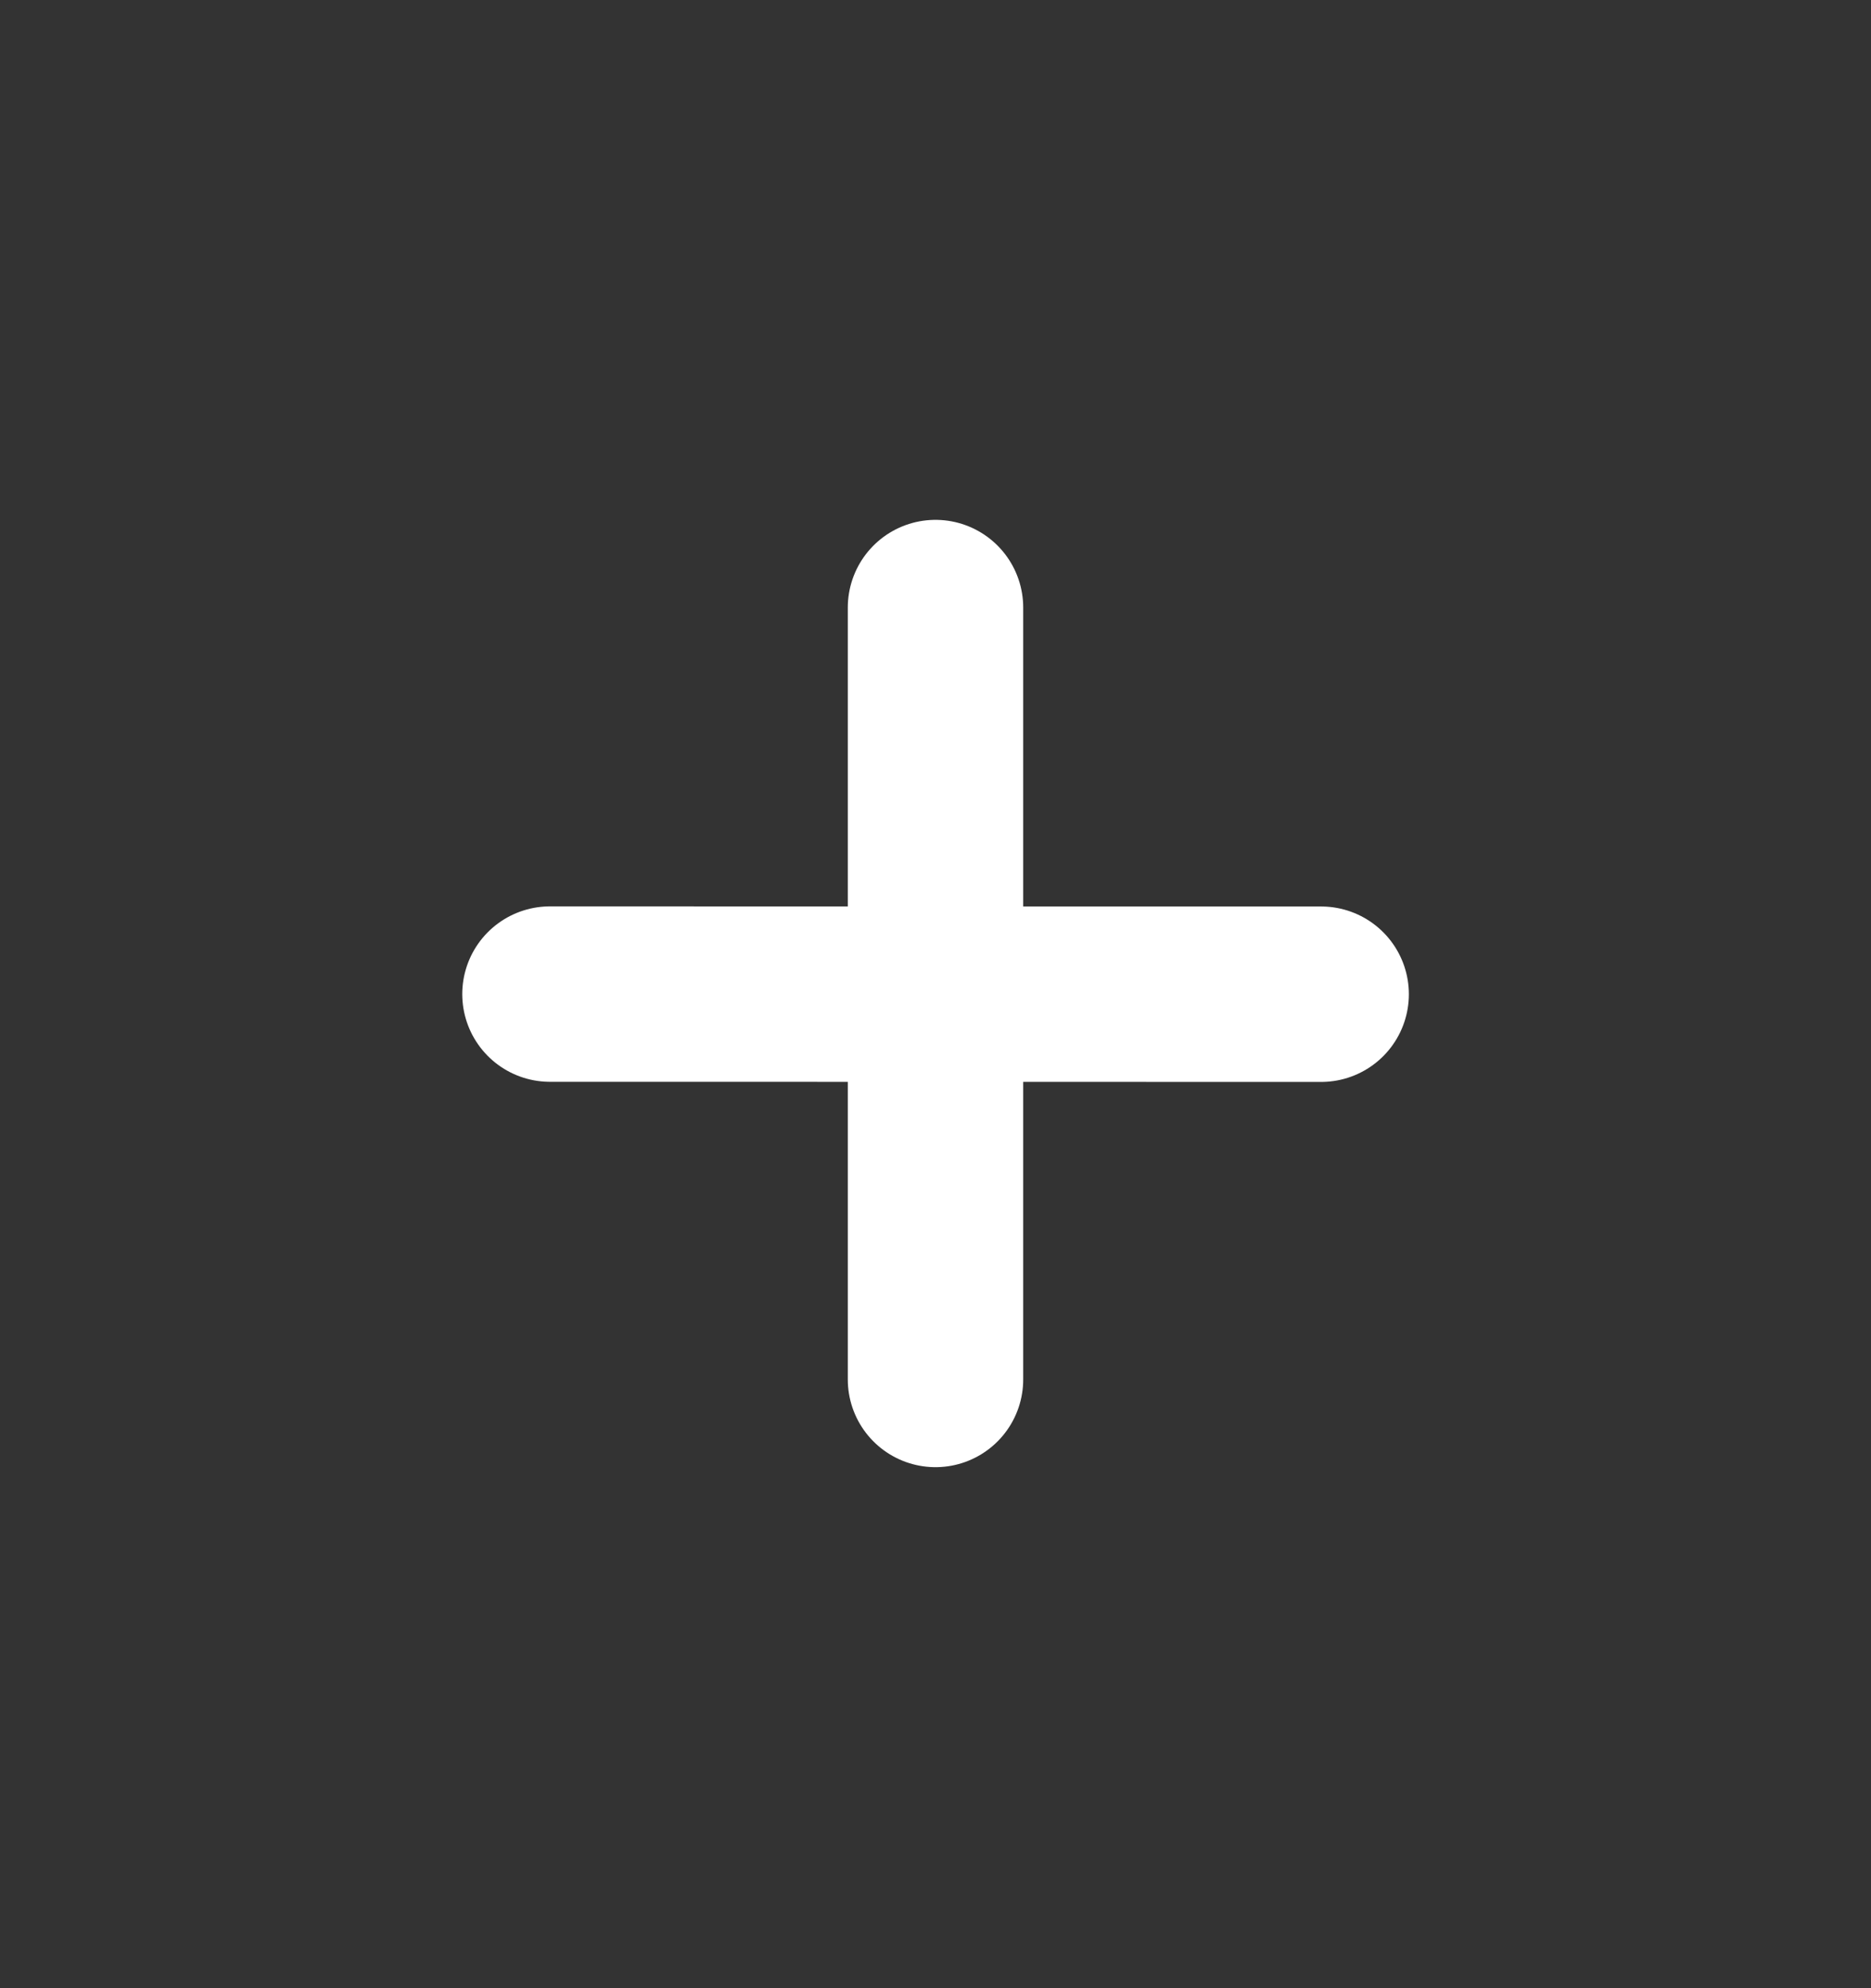 <svg width="16" height="17" viewBox="0 0 16 17" fill="none" xmlns="http://www.w3.org/2000/svg">
<rect x="0" y="0" width="16" height="17" fill="#333333" stroke="none"/>
<g id="Pluse">
<path id="2980_vector" d="M11.298 8.501L4.703 8.5" stroke="white" stroke-width="1.5" stroke-miterlimit="10" stroke-linecap="round" stroke-linejoin="round"/>
<path id="2981_vector" d="M8 11.795V5.195" stroke="white" stroke-width="1.5" stroke-miterlimit="10" stroke-linecap="round" stroke-linejoin="round"/>
</g>
</svg>
